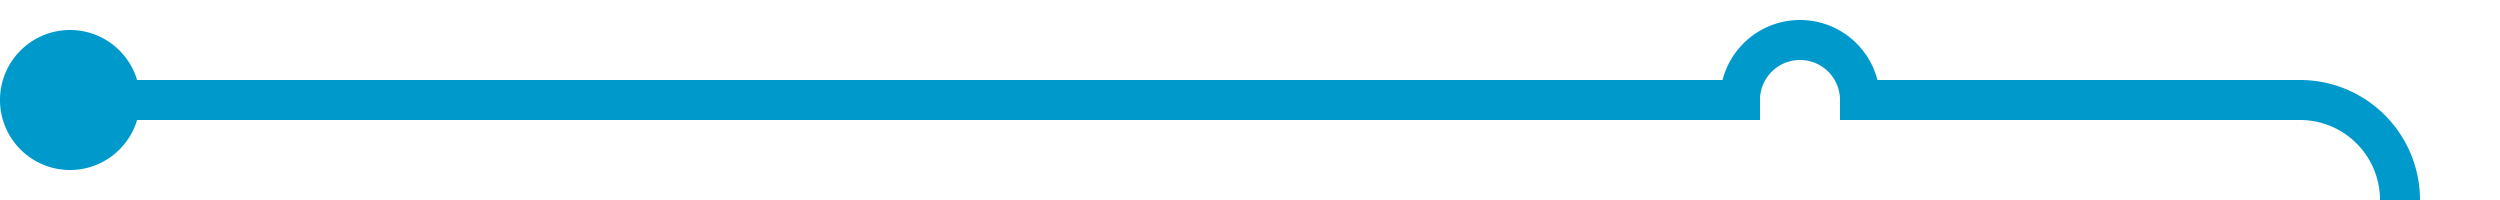 ﻿<?xml version="1.0" encoding="utf-8"?>
<svg version="1.1" xmlns:xlink="http://www.w3.org/1999/xlink" width="125px" height="10px" preserveAspectRatio="xMinYMid meet" viewBox="1300 263  125 8" xmlns="http://www.w3.org/2000/svg">
  <path d="M 1302 267  L 1387 267  A 3 3 0 0 1 1390 264 A 3 3 0 0 1 1393 267 L 1415 267  A 5 5 0 0 1 1420 272 L 1420 455  A 5 5 0 0 0 1425 460 L 1945 460  A 5 5 0 0 0 1950 455 L 1950 351  A 5 5 0 0 1 1955 346 L 1972 346  " stroke-width="2" stroke="#0099cc" fill="none" />
  <path d="M 1303.5 263.5  A 3.5 3.5 0 0 0 1300 267 A 3.5 3.5 0 0 0 1303.5 270.5 A 3.5 3.5 0 0 0 1307 267 A 3.5 3.5 0 0 0 1303.5 263.5 Z M 1971 353.6  L 1978 346  L 1971 338.4  L 1971 353.6  Z " fill-rule="nonzero" fill="#0099cc" stroke="none" />
</svg>